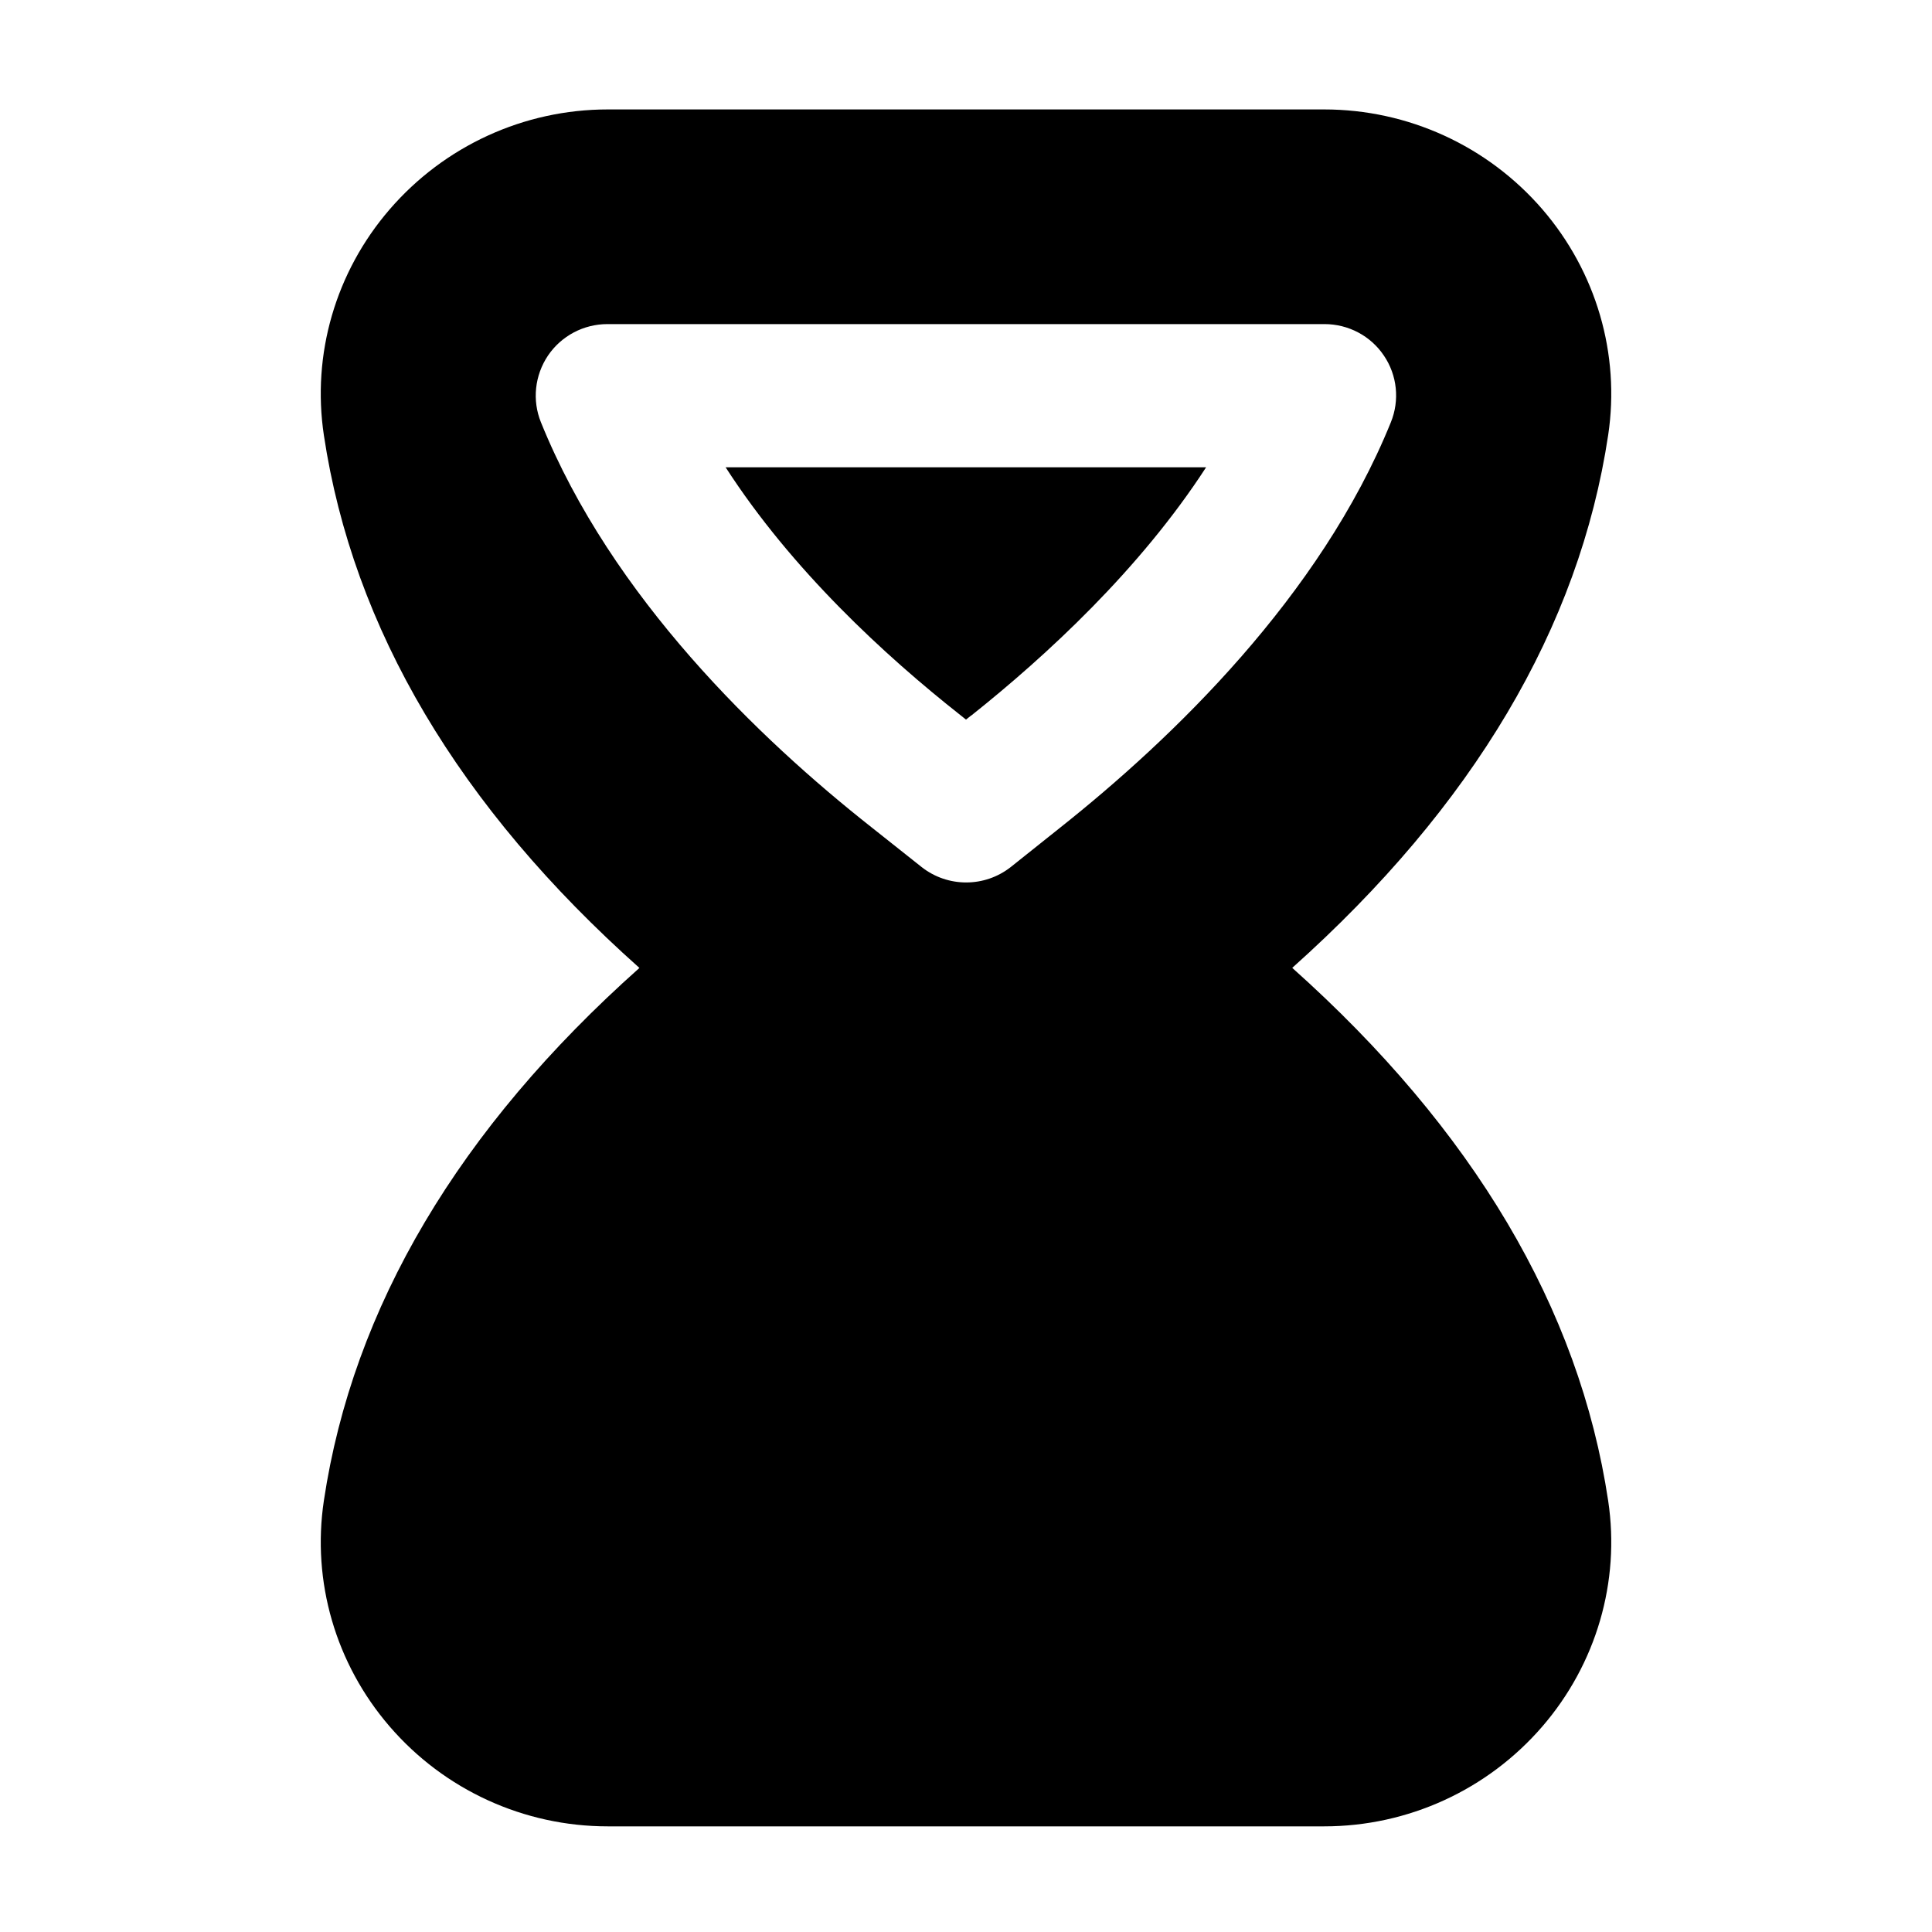 <svg viewBox="0 0 28 28" fill="none" xmlns="http://www.w3.org/2000/svg">
    <path
        d="M23.307 6.305C23.483 5.131 23.134 3.939 22.353 3.033C21.558 2.113 20.406 1.586 19.19 1.586H8.809C7.593 1.586 6.44 2.115 5.646 3.036C4.864 3.942 4.517 5.134 4.694 6.309C5.115 9.108 6.652 11.699 9.267 14.028C6.651 16.357 5.114 18.948 4.694 21.747C4.517 22.922 4.865 24.114 5.646 25.02C6.44 25.942 7.594 26.469 8.809 26.469H19.19C20.406 26.469 21.558 25.942 22.353 25.021C23.134 24.116 23.483 22.924 23.307 21.751C22.888 18.962 21.349 16.368 18.728 14.027C21.349 11.685 22.888 9.093 23.307 6.305ZM20.157 6.121C19.135 8.643 16.987 10.707 15.368 11.992L14.651 12.564C14.271 12.864 13.736 12.864 13.357 12.566L12.626 11.986C11.008 10.71 8.865 8.656 7.84 6.121C7.71 5.801 7.75 5.439 7.942 5.153C8.135 4.868 8.458 4.697 8.803 4.697H19.195C19.541 4.697 19.864 4.867 20.056 5.153C20.25 5.438 20.287 5.802 20.157 6.121ZM14.073 10.371L14 10.429L13.915 10.361C12.827 9.503 11.473 8.257 10.516 6.772H17.48C16.52 8.253 15.164 9.505 14.074 10.372L14.073 10.371Z"
        fill="currentColor" />
</svg>
